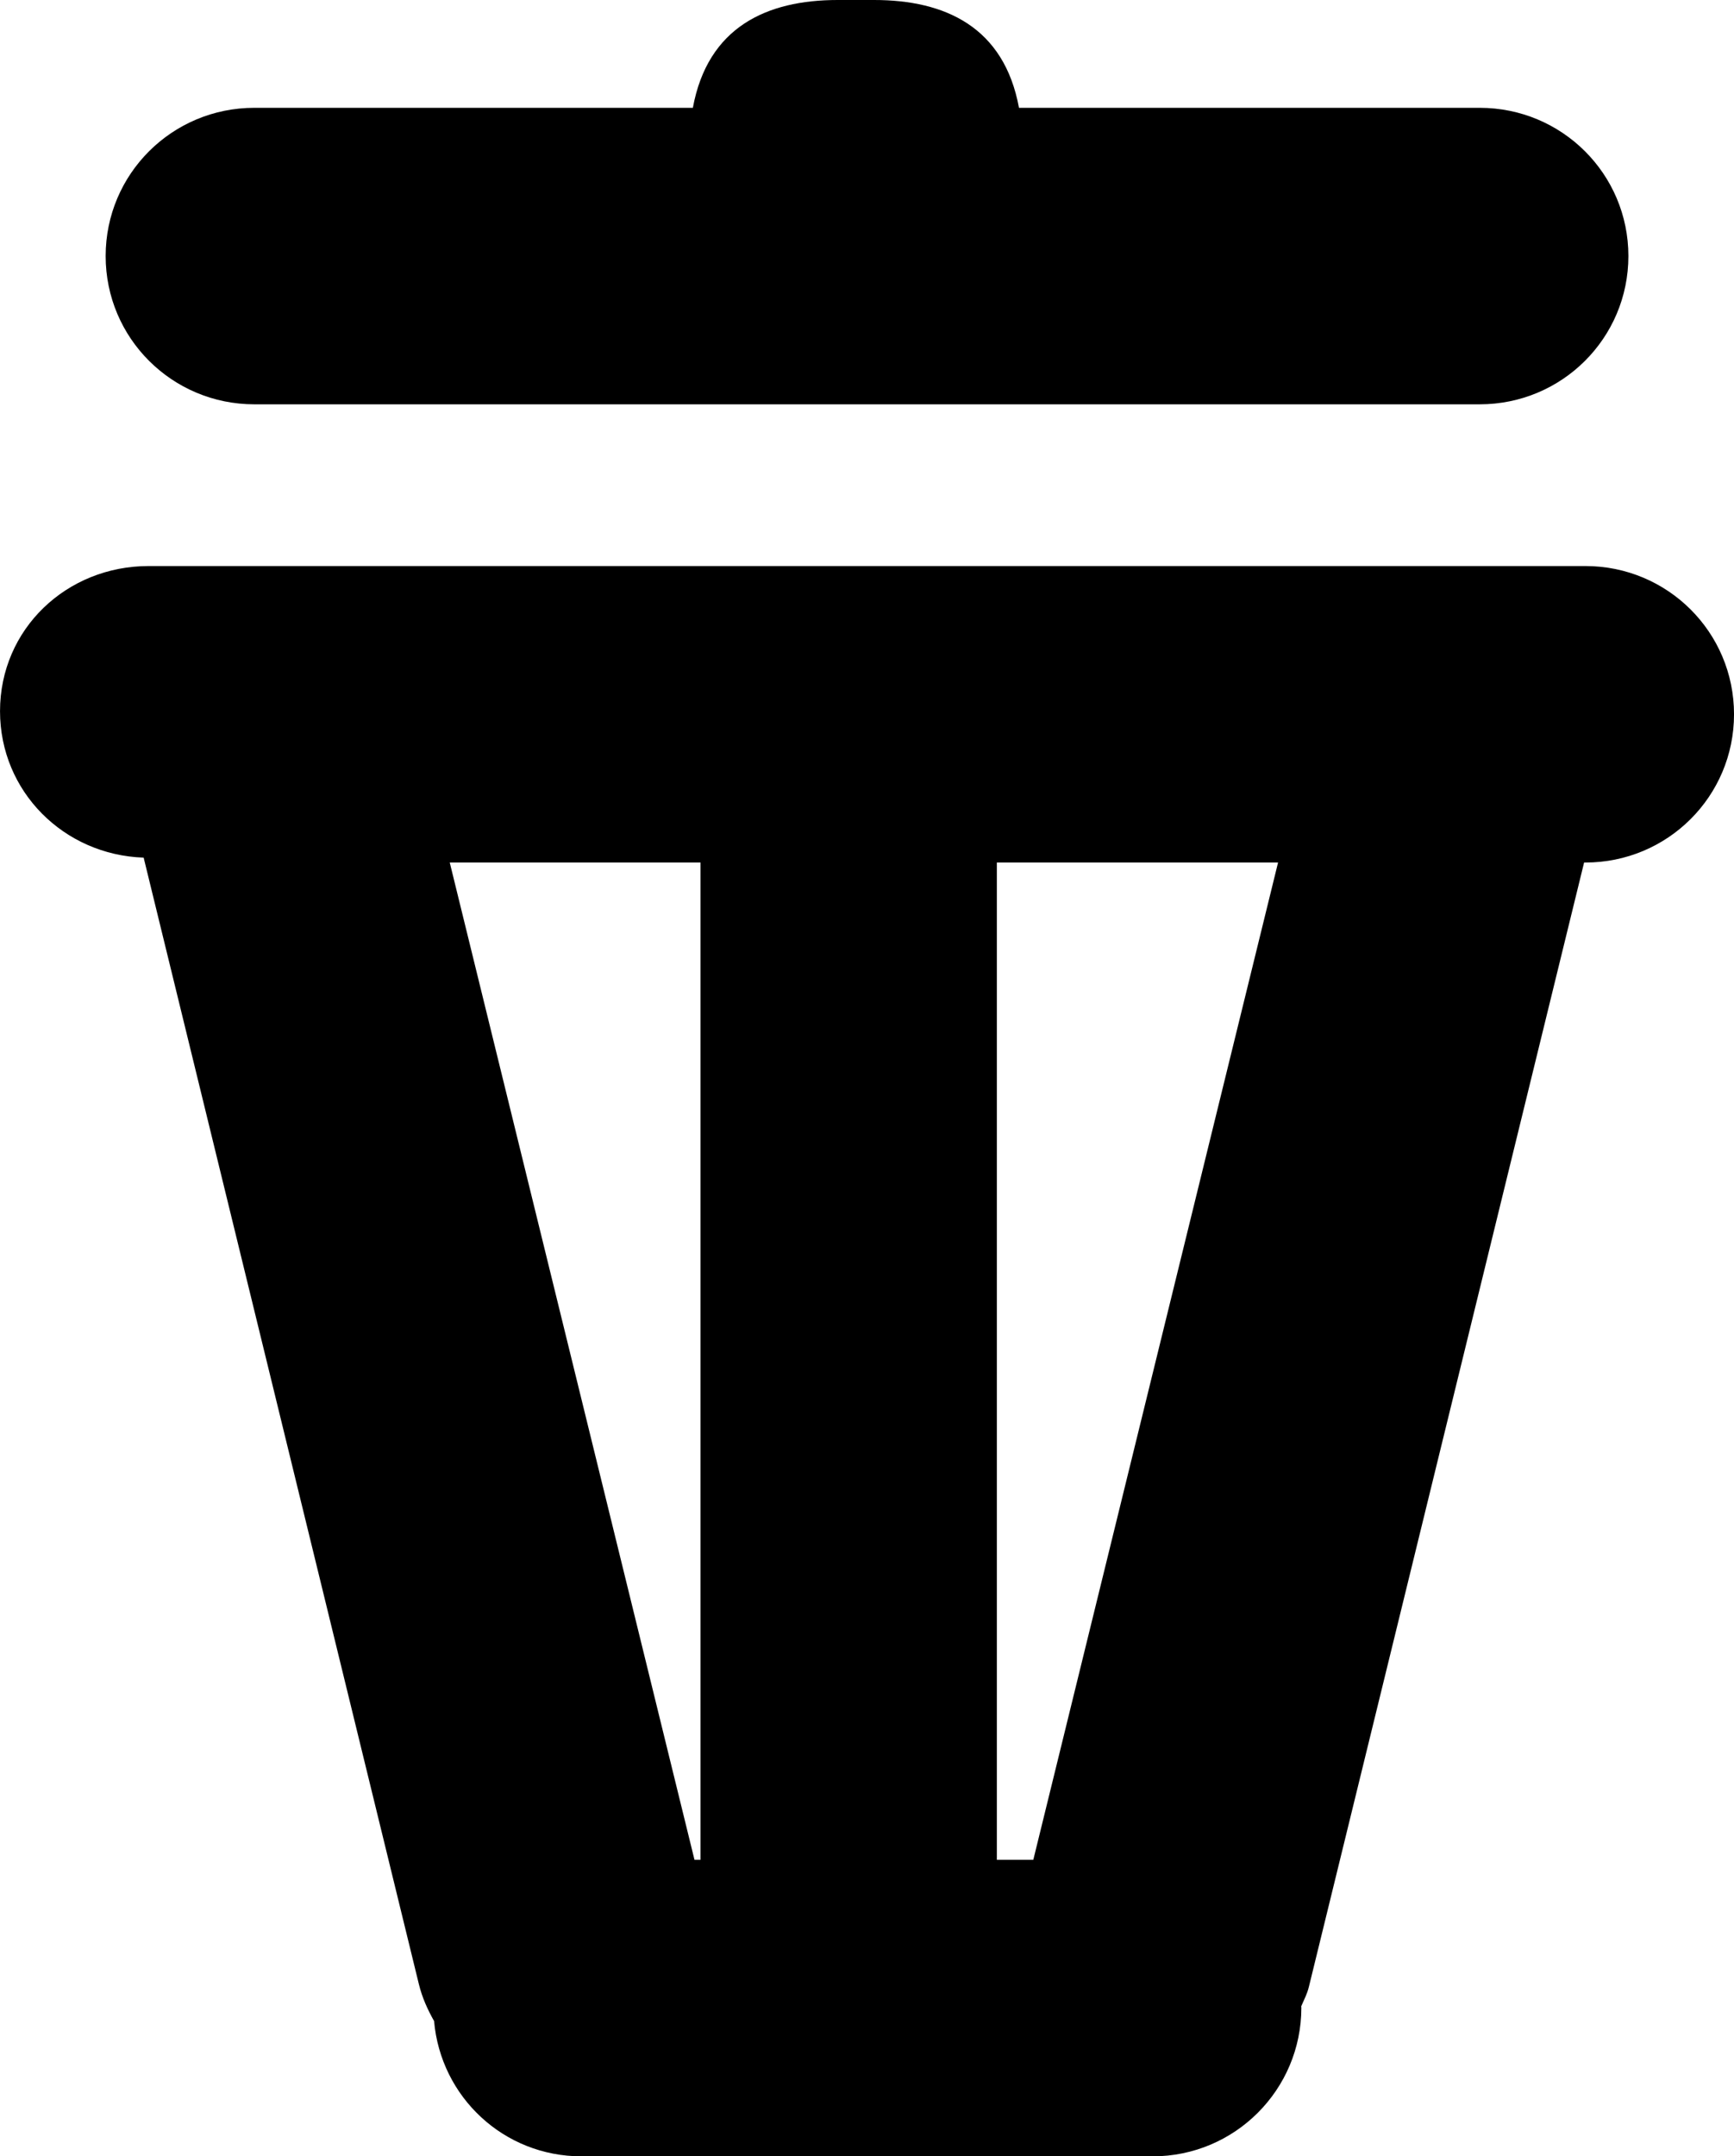 <?xml version="1.0" encoding="utf-8"?><!DOCTYPE svg PUBLIC "-//W3C//DTD SVG 1.1//EN" "http://www.w3.org/Graphics/SVG/1.1/DTD/svg11.dtd"><svg version="1.1" xmlns="http://www.w3.org/2000/svg" xmlns:xlink="http://www.w3.org/1999/xlink" x="0px" y="0px" viewBox="9.955 0 80.451 100" enable-background="new 9.955 0 80.451 100" xml:space="preserve"><g><path d="M83.512,26.25H16.853c-3.809,0-6.897,2.922-6.897,6.731c0,3.73,2.965,6.667,6.664,6.792l12.77,52.246
		c0.153,0.626,0.405,1.174,0.705,1.709C30.403,97.25,33.329,100,36.93,100h26.507c3.809,0,6.896-3.088,6.896-6.896
		c0-0.021-0.006-0.041-0.006-0.062c0.144-0.341,0.27-0.551,0.36-0.923L83.451,40h0.061c3.809,0,6.895-3.066,6.895-6.875
		S87.32,26.25,83.512,26.25z M42.177,86.25L30.822,40h11.633v46.25H42.177z M57.896,86.25h-1.691V40h13.047L57.896,86.25z"></path><path d="M21.753,18.75h56.856c3.809,0,6.897-3.066,6.897-6.875S82.418,5,78.609,5H57.232c-0.69-3.75-3.43-5-6.719-5h-1.693
		c-3.289,0-6.027,1.25-6.719,5H21.753c-3.809,0-6.896,3.066-6.896,6.875S17.946,18.75,21.753,18.75z"></path></g></svg>